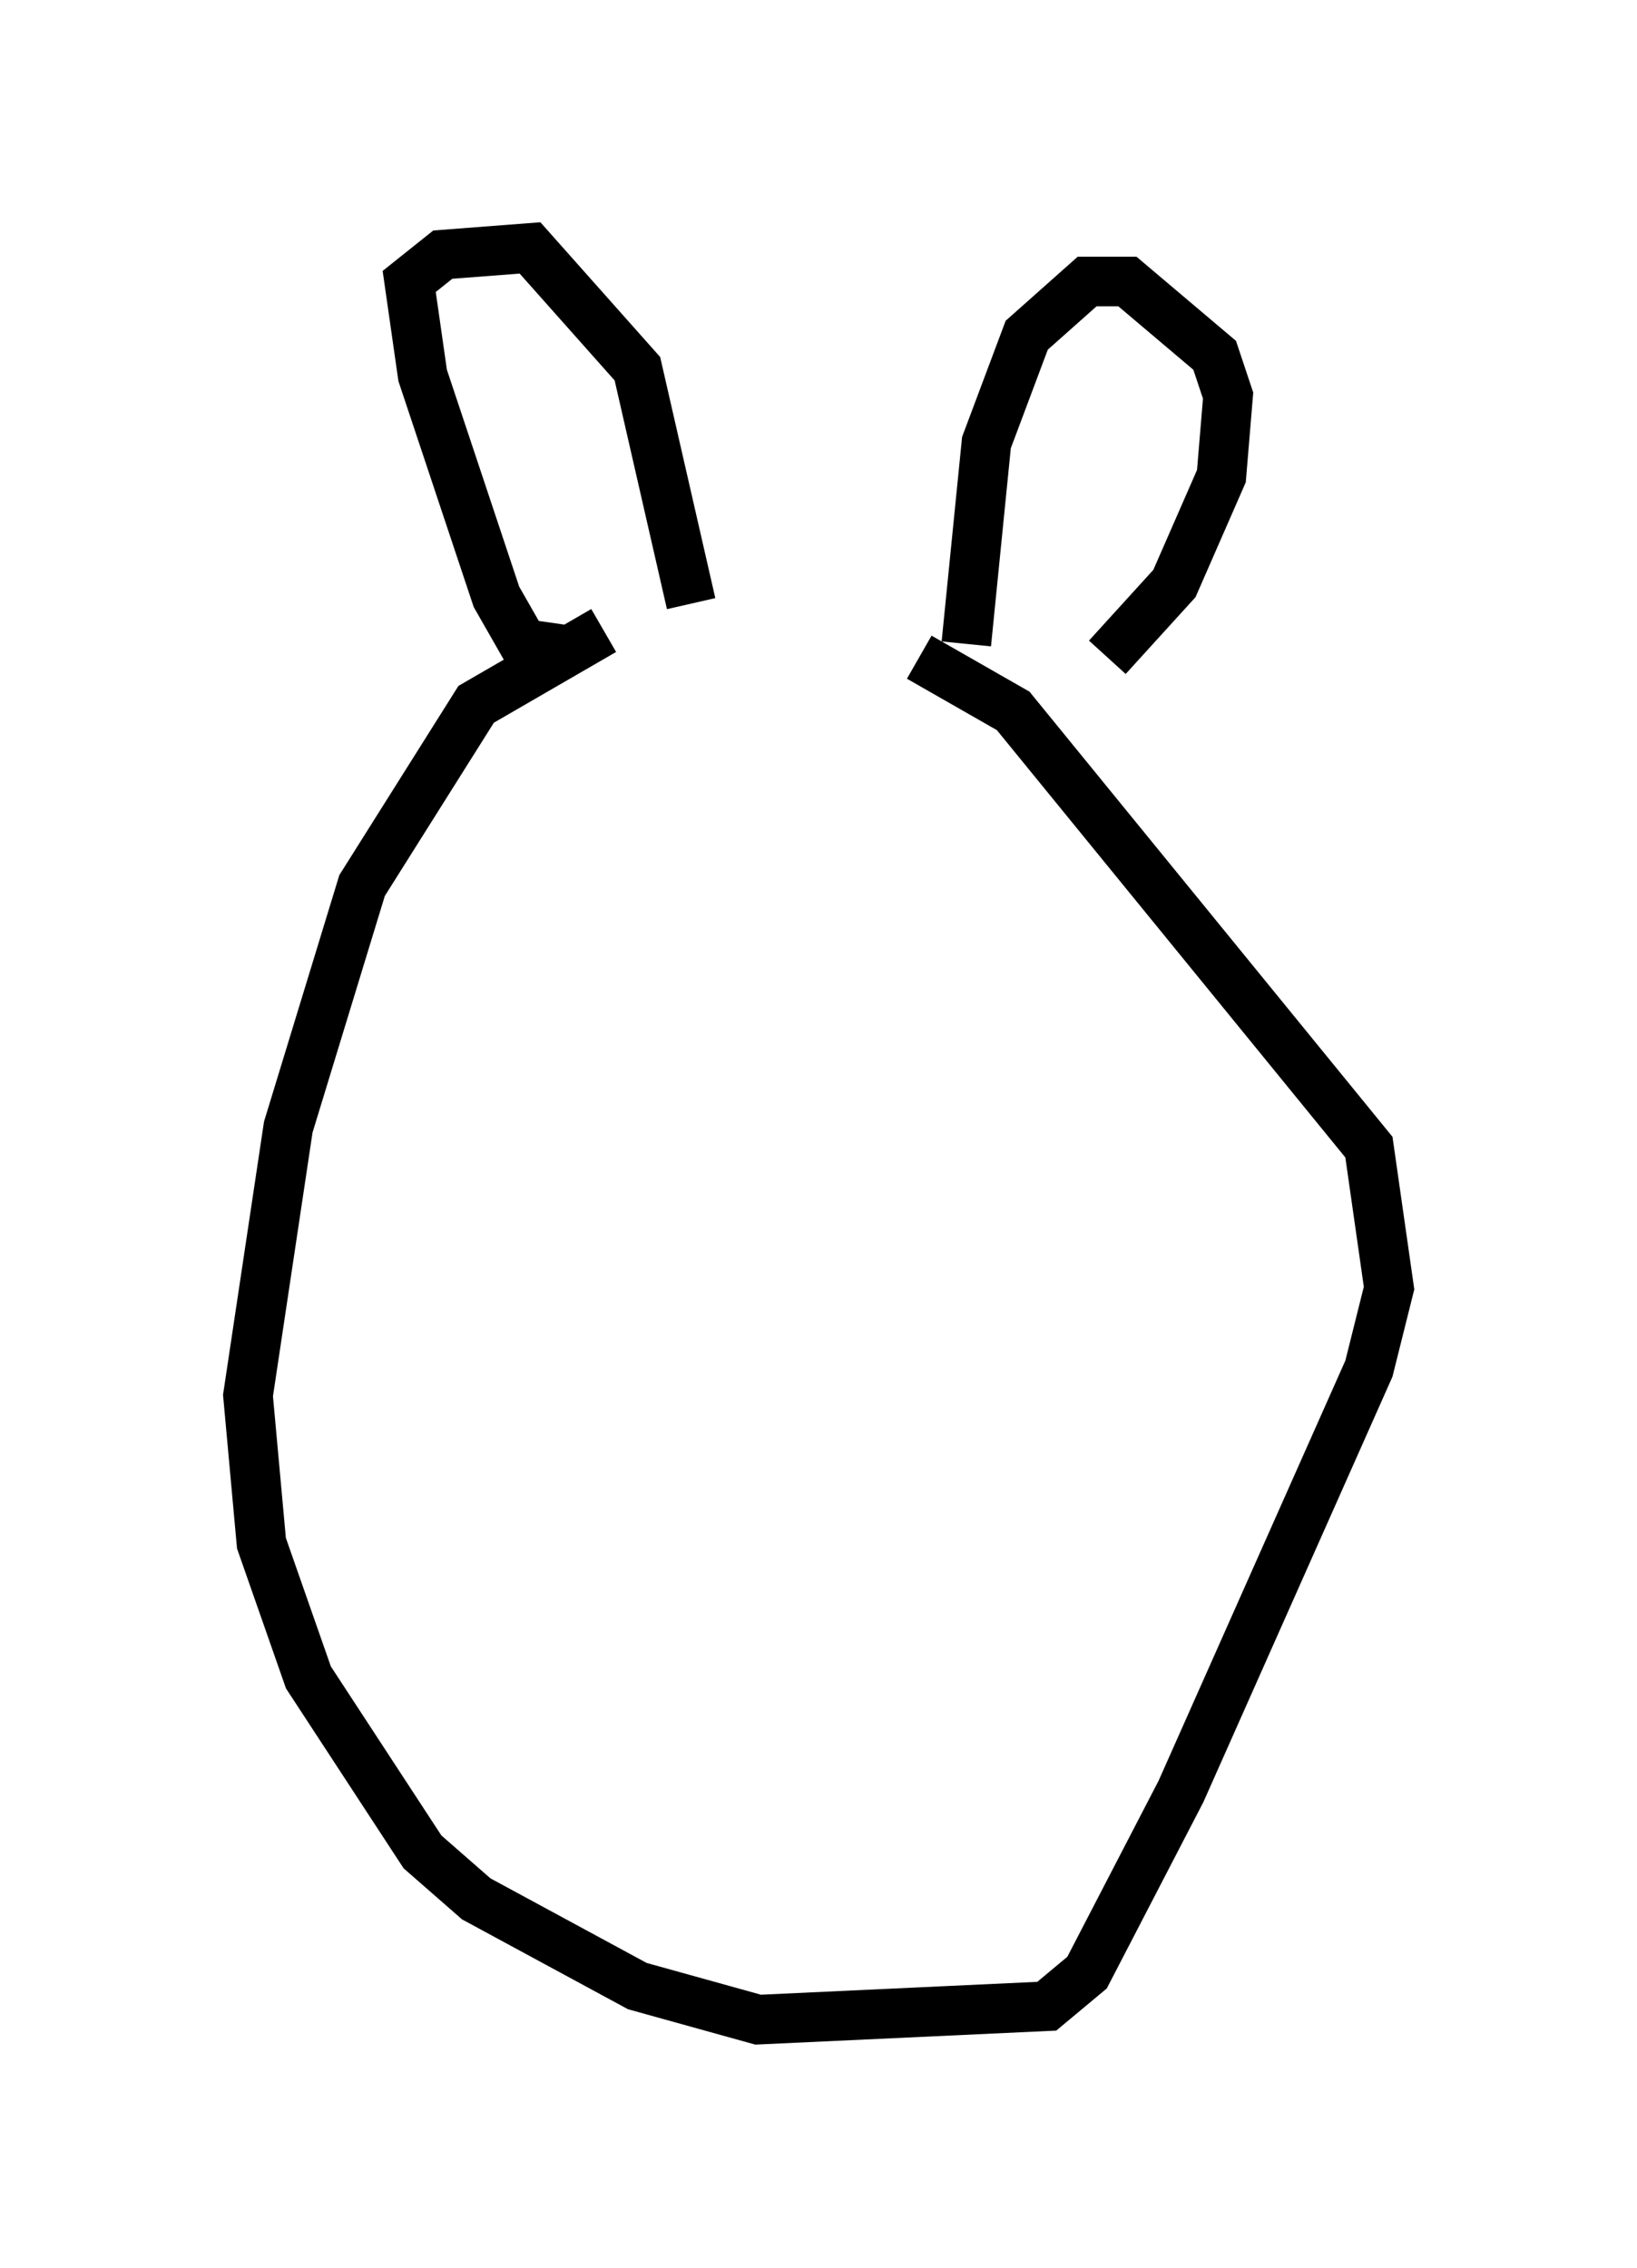 <?xml version="1.0" encoding="utf-8" ?>
<svg baseProfile="full" height="45.724" version="1.1" width="33.004" xmlns="http://www.w3.org/2000/svg" xmlns:ev="http://www.w3.org/2001/xml-events" xmlns:xlink="http://www.w3.org/1999/xlink"><defs /><rect fill="white" height="45.724" width="33.004" x="0" y="0" /><path d="M15.825, 11.36 m-3.654, 1.353 l-2.571, 1.488 -2.3, 3.654 l-1.488, 4.871 -0.812, 5.413 l0.271, 2.977 0.947, 2.706 l2.3, 3.518 1.083, 0.947 l3.248, 1.759 2.436, 0.677 l5.819, -0.271 0.812, -0.677 l1.894, -3.654 3.789, -8.525 l0.406, -1.624 -0.406, -2.842 l-7.172, -8.796 -1.894, -1.083 m-7.036, -0.135 l-0.947, -0.135 -0.541, -0.947 l-1.488, -4.465 -0.271, -1.894 l0.677, -0.541 1.759, -0.135 l2.165, 2.436 1.083, 4.736 m5.548, 0.812 l0.406, -4.059 0.812, -2.165 l1.218, -1.083 0.812, 0.0 l1.759, 1.488 0.271, 0.812 l-0.135, 1.624 -0.947, 2.165 l-1.353, 1.488 " fill="none" stroke="black" stroke-width="1" /></svg>